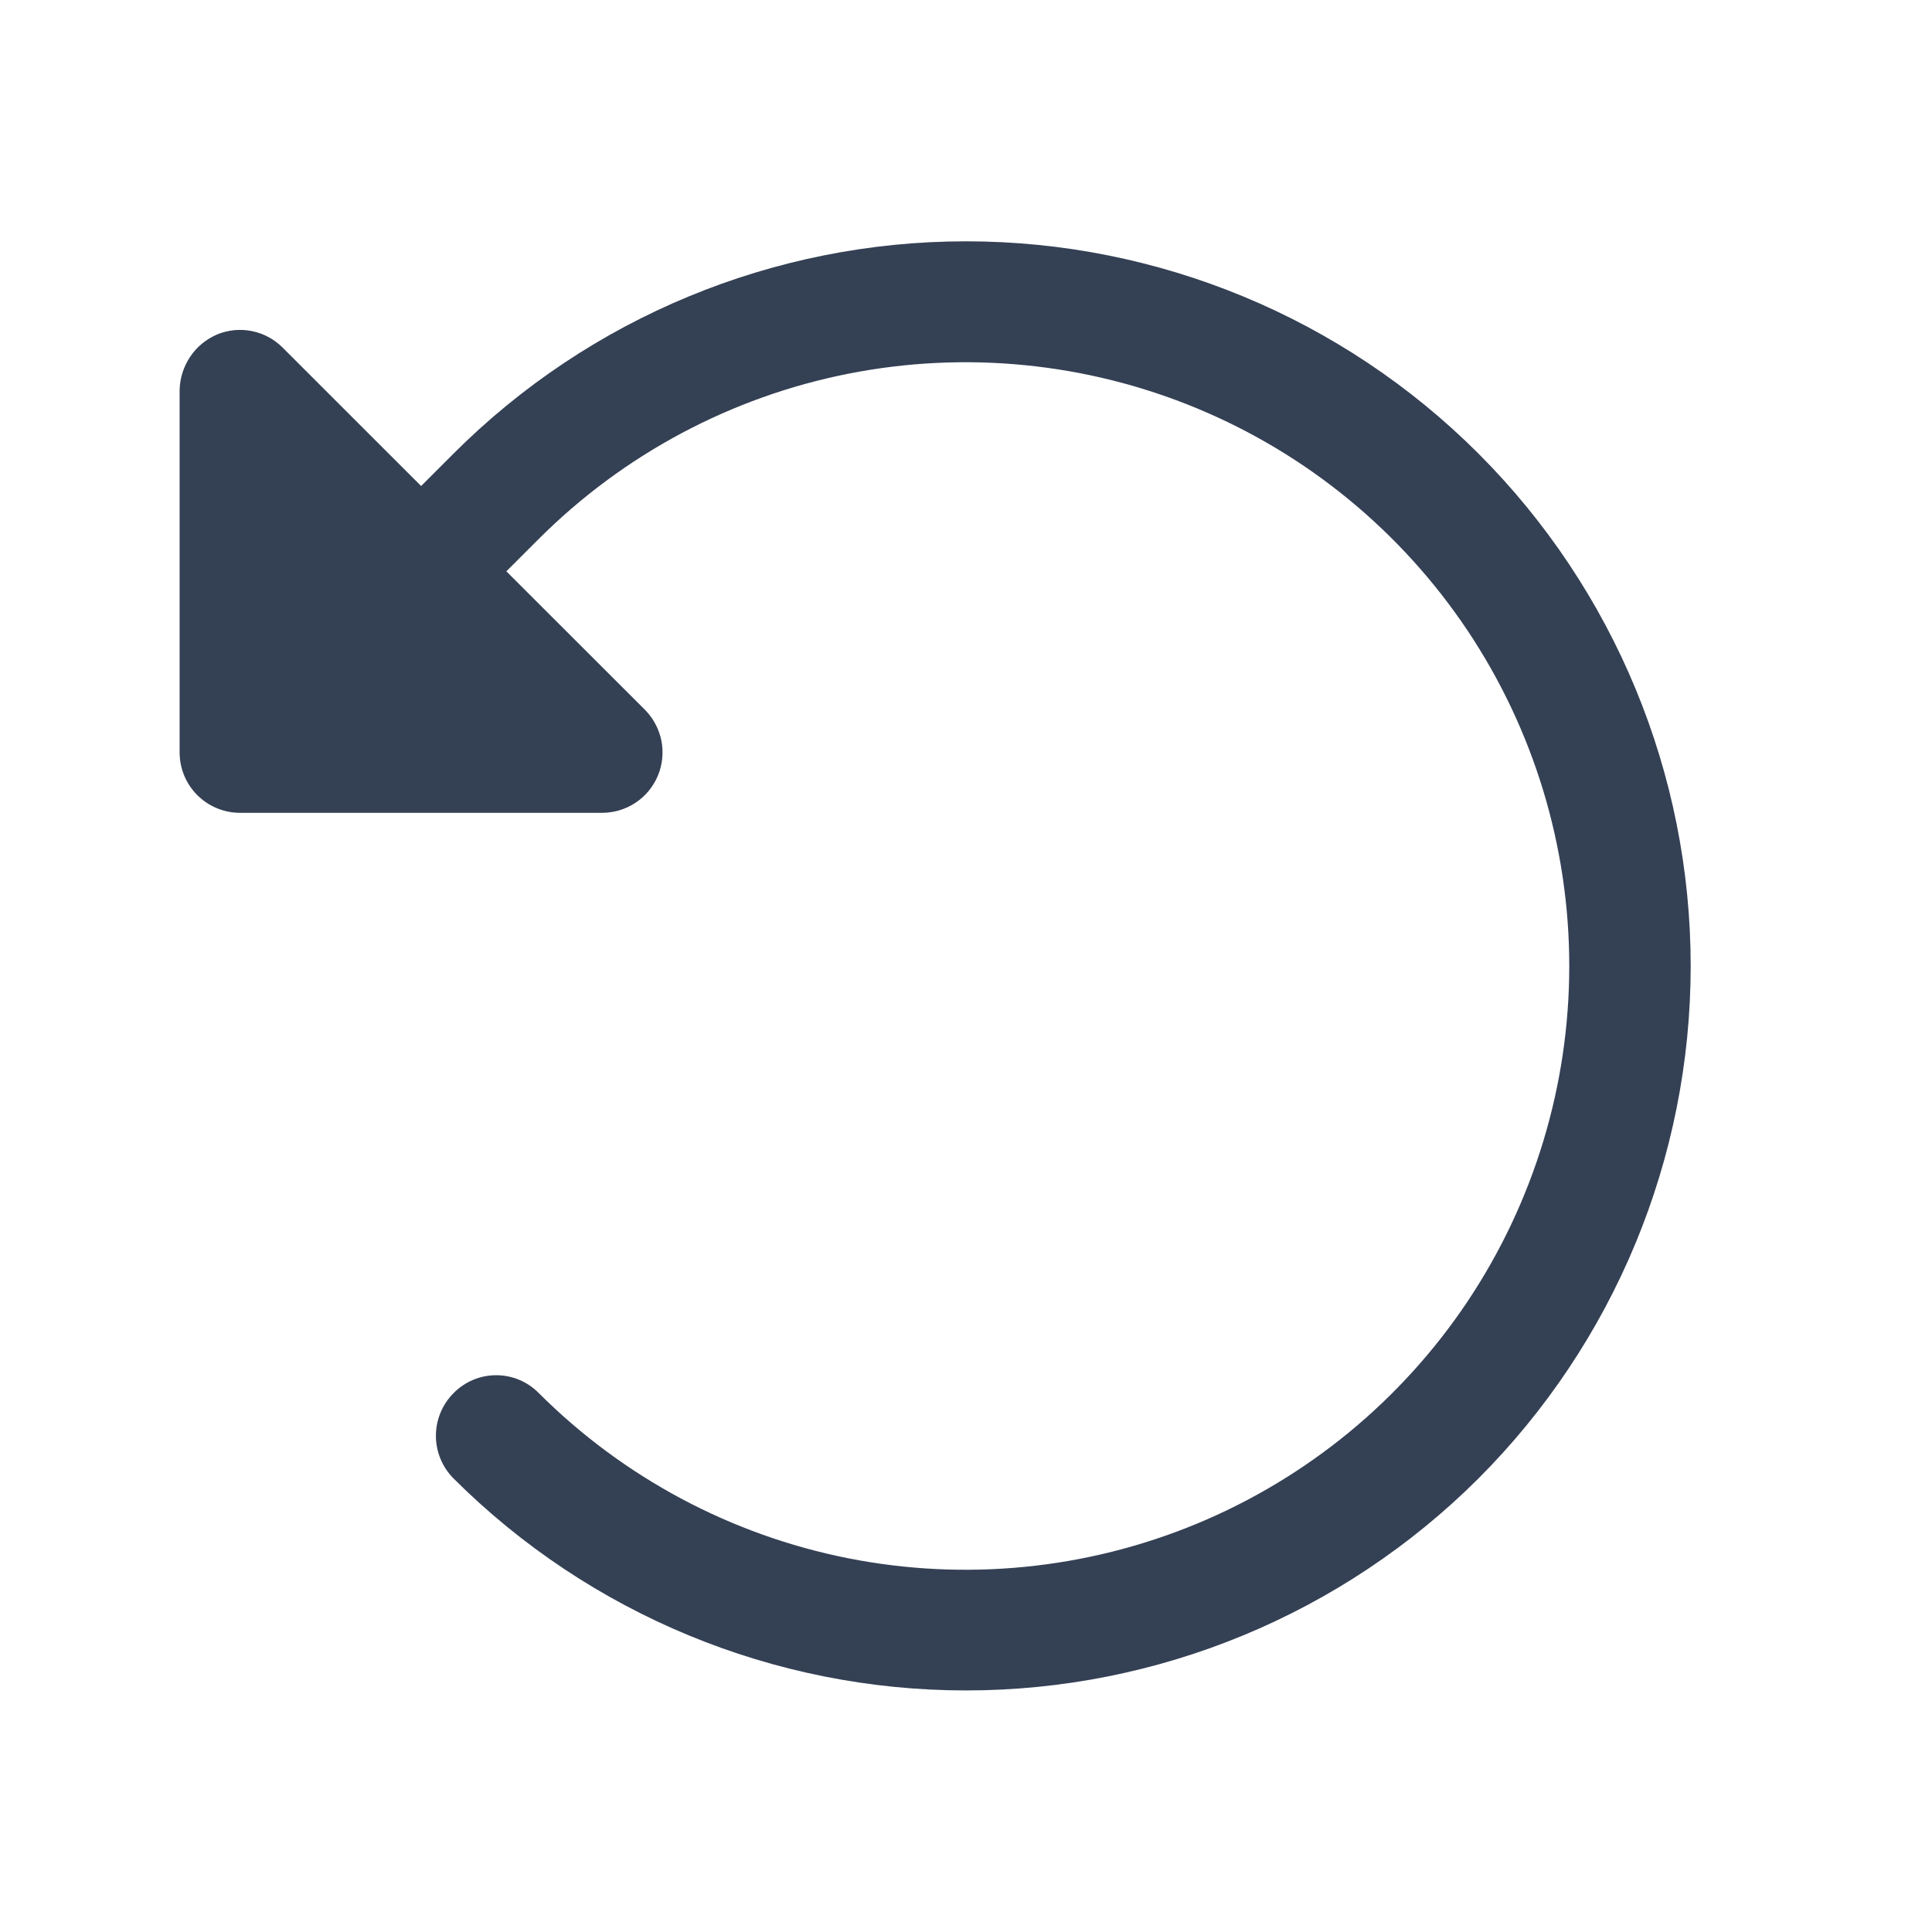 <svg width="32" height="32" viewBox="0 0 32 32" fill="none" xmlns="http://www.w3.org/2000/svg">
<path d="M24.488 24.488C22.235 26.736 19.183 27.999 16 27.999C12.817 27.999 9.765 26.736 7.512 24.488C7.325 24.3 7.22 24.046 7.22 23.781C7.22 23.517 7.325 23.262 7.512 23.075C7.604 22.981 7.714 22.906 7.836 22.855C7.957 22.804 8.087 22.778 8.219 22.778C8.35 22.778 8.481 22.804 8.602 22.855C8.723 22.906 8.833 22.981 8.925 23.075C10.324 24.472 12.106 25.424 14.045 25.809C15.985 26.194 17.995 25.995 19.822 25.238C21.648 24.481 23.209 23.199 24.308 21.555C25.406 19.91 25.992 17.977 25.992 16C25.992 14.023 25.406 12.09 24.308 10.445C23.209 8.801 21.648 7.519 19.822 6.762C17.995 6.005 15.985 5.806 14.045 6.191C12.106 6.576 10.324 7.528 8.925 8.925L8.387 9.463L10.688 11.762C10.825 11.903 10.918 12.081 10.956 12.274C10.992 12.468 10.972 12.668 10.896 12.849C10.819 13.031 10.692 13.186 10.528 13.295C10.364 13.404 10.172 13.462 9.975 13.463H3.975C3.71 13.463 3.455 13.357 3.268 13.17C3.08 12.982 2.975 12.728 2.975 12.463V6.463C2.979 6.264 3.04 6.072 3.151 5.907C3.261 5.743 3.418 5.615 3.6 5.538C3.783 5.463 3.984 5.445 4.178 5.485C4.371 5.525 4.549 5.622 4.687 5.763L6.975 8.05L7.512 7.513C9.764 5.261 12.816 3.997 16 3.997C19.183 3.997 22.236 5.261 24.488 7.513C26.738 9.764 28.003 12.817 28.003 16C28.003 19.183 26.738 22.236 24.488 24.488Z" fill="#344054"/>
</svg>
